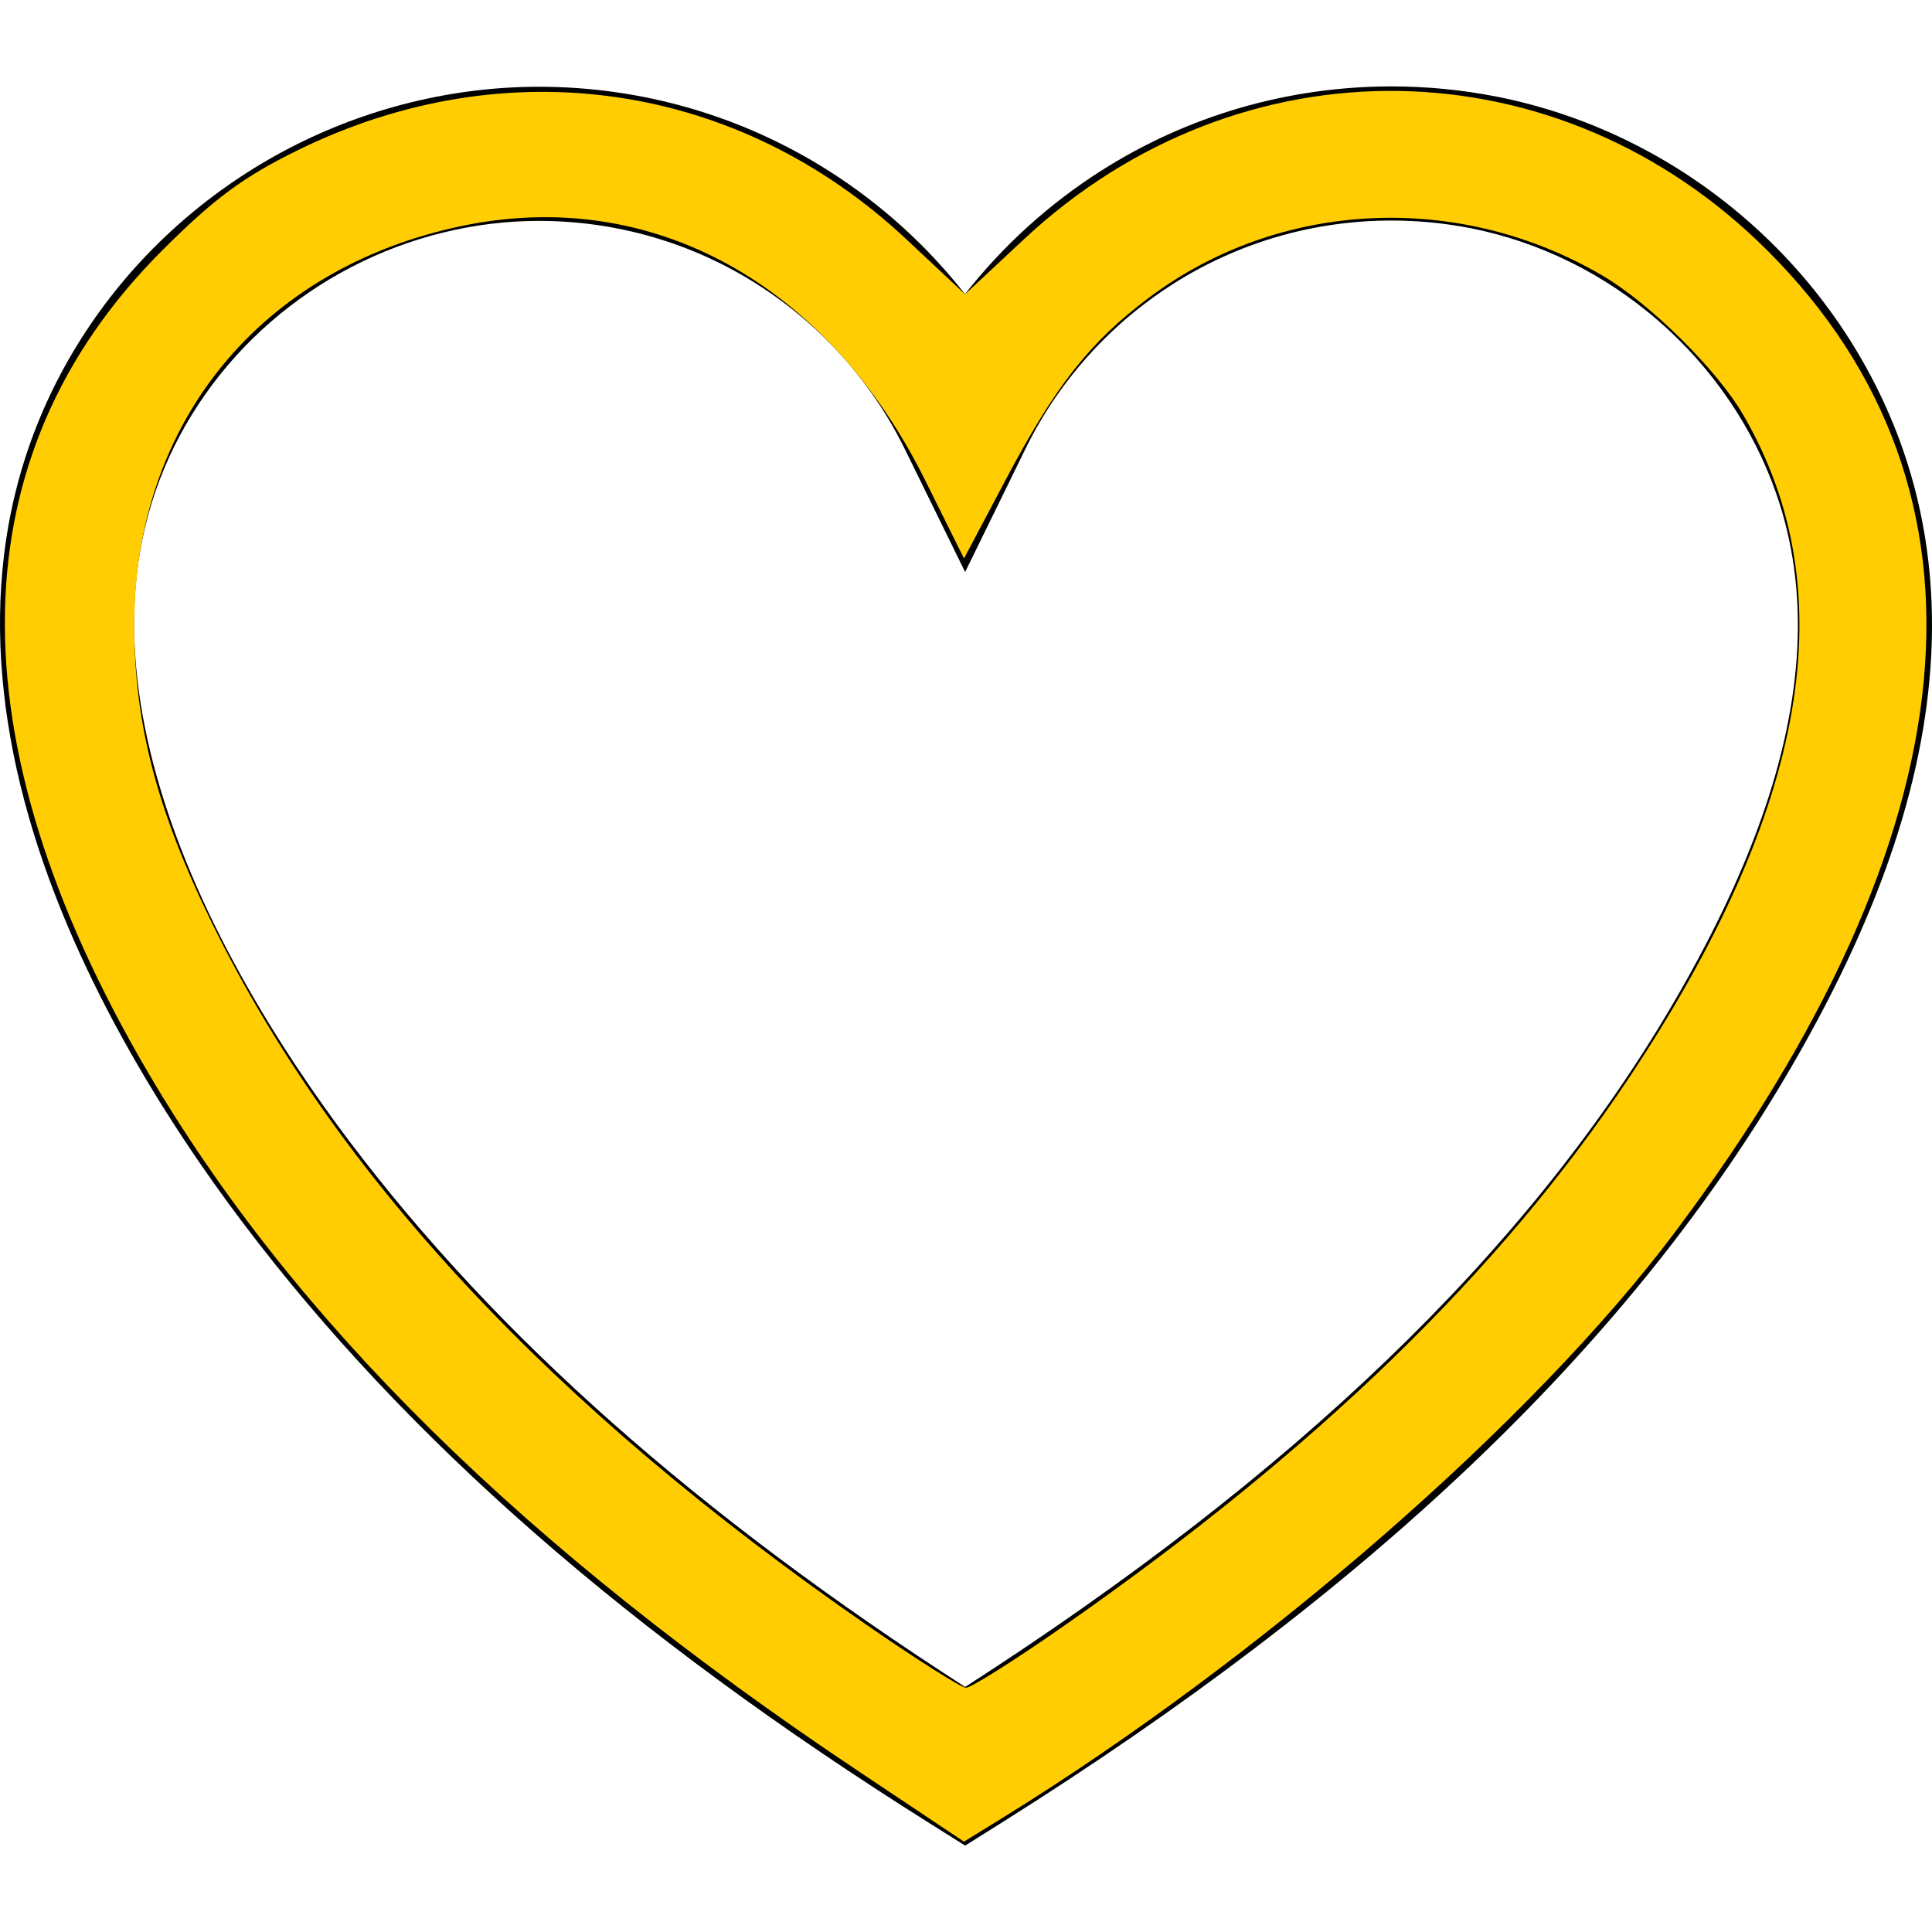 <?xml version="1.0" encoding="UTF-8" standalone="no"?>
<!-- Generator: Adobe Illustrator 16.0.0, SVG Export Plug-In . SVG Version: 6.00 Build 0)  -->

<svg
   xmlns:dc="http://purl.org/dc/elements/1.1/"
   xmlns:cc="http://creativecommons.org/ns#"
   xmlns:rdf="http://www.w3.org/1999/02/22-rdf-syntax-ns#"
   xmlns:svg="http://www.w3.org/2000/svg"
   xmlns="http://www.w3.org/2000/svg"
   xmlns:sodipodi="http://sodipodi.sourceforge.net/DTD/sodipodi-0.dtd"
   xmlns:inkscape="http://www.inkscape.org/namespaces/inkscape"
   version="1.1"
   id="Capa_1"
   x="0px"
   y="0px"
   width="979.494px"
   height="979.494px"
   viewBox="0 0 979.494 979.494"
   style="enable-background:new 0 0 979.494 979.494;"
   xml:space="preserve"
   inkscape:version="0.91 r13725"
   sodipodi:docname="heart.svg"><defs
     id="defs41" /><sodipodi:namedview
     pagecolor="#ffffff"
     bordercolor="#666666"
     borderopacity="1"
     objecttolerance="10"
     gridtolerance="10"
     guidetolerance="10"
     inkscape:pageopacity="0"
     inkscape:pageshadow="2"
     inkscape:window-width="1366"
     inkscape:window-height="744"
     id="namedview39"
     showgrid="false"
     inkscape:zoom="0.24094073"
     inkscape:cx="489.74701"
     inkscape:cy="489.74701"
     inkscape:window-x="0"
     inkscape:window-y="0"
     inkscape:window-maximized="1"
     inkscape:current-layer="Capa_1" /><g
     id="g3"><g
       id="g5"><path
         d="M964.616,227.519c-15.63-44.595-43.082-84.824-79.389-116.338c-36.341-31.543-80.051-53.048-126.404-62.188    c-17.464-3.444-35.421-5.19-53.371-5.19c-52.371,0-103.306,14.809-147.296,42.827c-26.482,16.867-49.745,38.022-68.908,62.484    c-19.158-24.415-42.405-45.53-68.859-62.364C376.42,58.773,325.52,43.985,273.189,43.985c-0.003,0,0.001,0-0.001,0    c-43.604,0-87.367,10.77-126.546,31.143c-39.15,20.358-73.104,49.978-98.188,85.658C22.752,197.343,7.096,238.278,1.92,282.453    c-4.532,38.687-1.032,80.217,10.405,123.436c22.656,85.615,72.803,163.707,110.882,214.142    c82.795,109.659,196.636,209.196,348.028,304.301l18.085,11.36l18.086-11.36C693.624,807.35,823.602,683.842,904.764,546.749    c46.678-78.844,70.994-149.084,74.343-214.733C980.972,295.429,976.096,260.271,964.616,227.519z M489.322,855.248    c-135.253-87.096-237.398-177.586-311.846-276.192c-34.407-45.571-79.583-115.623-99.414-190.562    c-9.245-34.937-12.14-67.951-8.604-98.128c3.846-32.824,15.494-63.262,34.623-90.47c18.844-26.803,44.41-49.085,73.932-64.436    c29.533-15.357,62.444-23.474,95.176-23.474c39.377,0,77.654,11.113,110.692,32.136c32.204,20.492,58.094,49.399,74.868,83.596    l30.559,62.292l30.505-62.318c16.759-34.238,42.648-63.183,74.872-83.705c33.057-21.054,71.358-32.182,110.767-32.182    c13.544,0,27.074,1.314,40.216,3.905c34.739,6.85,67.585,23.042,94.986,46.826c27.39,23.774,48.064,54.023,59.79,87.476    c8.547,24.385,12.164,50.811,10.75,78.542c-2.772,54.379-24.017,114.42-64.944,183.553    C773.338,635.262,656.457,747.659,489.322,855.248z"
         id="path7" /></g></g><g
     id="g9" /><g
     id="g11" /><g
     id="g13" /><g
     id="g15" /><g
     id="g17" /><g
     id="g19" /><g
     id="g21" /><g
     id="g23" /><g
     id="g25" /><g
     id="g27" /><g
     id="g29" /><g
     id="g31" /><g
     id="g33" /><g
     id="g35" /><g
     id="g37" /><path
     style="fill:#ffcd02;fill-opacity:1"
     d="M 435.06,897.866 C 266.096,785.044 148.586,669.368 74.72,543.151 -24.102,374.29 -21.525,230.729 82.189,127.014 108.55,100.654 123.403,89.675 151.075,76.097 256.736,24.25 374.318,41.505 459.574,121.366 l 29.696,27.817 29.824,-27.852 C 628.88,18.804 790.369,21.326 896.266,127.223 1017.628,248.585 1001.296,421.776 849.379,624.439 777.3,720.594 639.224,840.835 507.701,921.981 l -18.984,11.713 -53.657,-35.828 z M 539.528,824.209 C 667.547,734.824 760.316,644.854 825.772,546.603 916.881,409.844 935.854,299.181 883.505,209.855 870.208,187.165 836.319,153.716 812.46,139.734 739.451,96.949 648.901,101.294 582.716,150.76 c -30.138,22.525 -47.473,44.544 -72.928,92.634 L 488.739,283.158 469.185,243.768 C 419.367,143.415 330.212,94.422 234.082,114.573 132.176,135.936 68.067,214.123 68.067,317.044 c 0,49.698 11.512,93.846 39.298,150.706 62.346,127.582 172.352,245.533 332.162,356.151 25.11,17.381 47.698,31.671 50.196,31.756 2.498,0.086 24.91,-14.066 49.805,-31.448 z"
     id="path3371"
     inkscape:connector-curvature="0" /></svg>